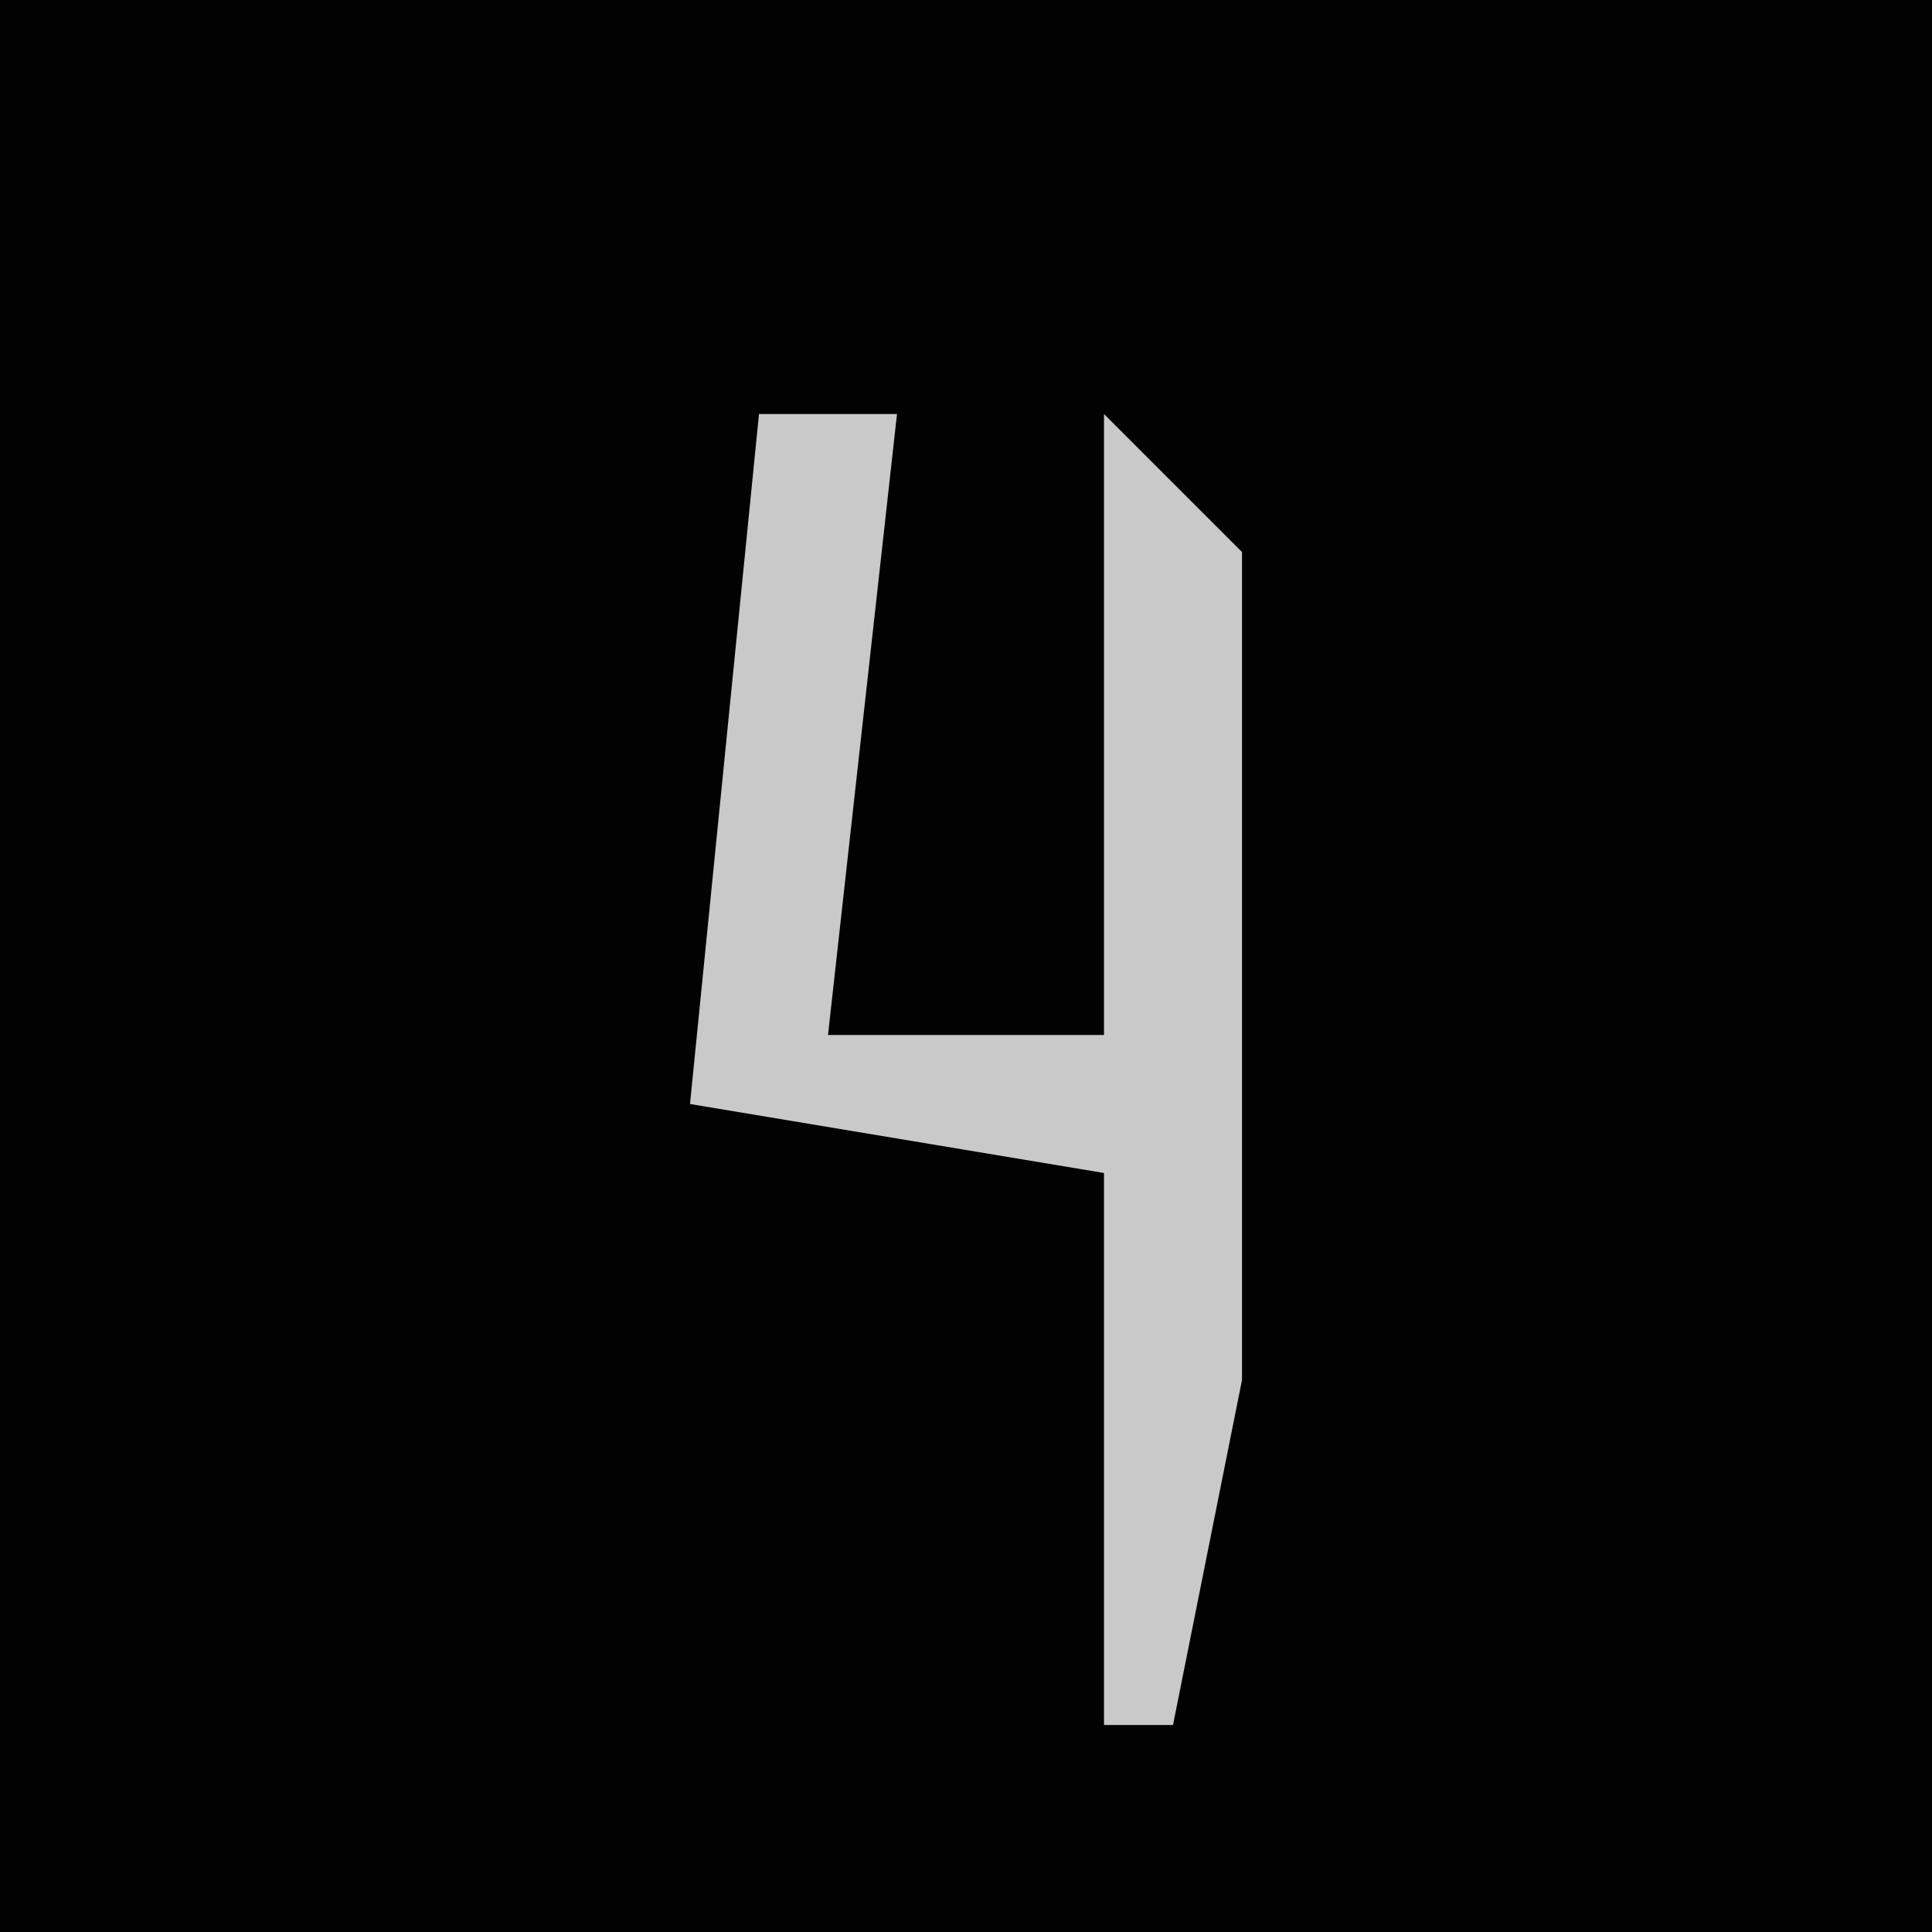 <?xml version="1.0" encoding="UTF-8"?>
<svg version="1.1" xmlns="http://www.w3.org/2000/svg" width="28" height="28">
<path d="M0,0 L28,0 L28,28 L0,28 Z " fill="#020202" transform="translate(0,0)"/>
<path d="M0,0 L2,0 L1,9 L5,9 L5,0 L7,2 L7,14 L6,19 L5,19 L5,11 L-1,10 Z " fill="#C9C9C9" transform="translate(11,6)"/>
</svg>
